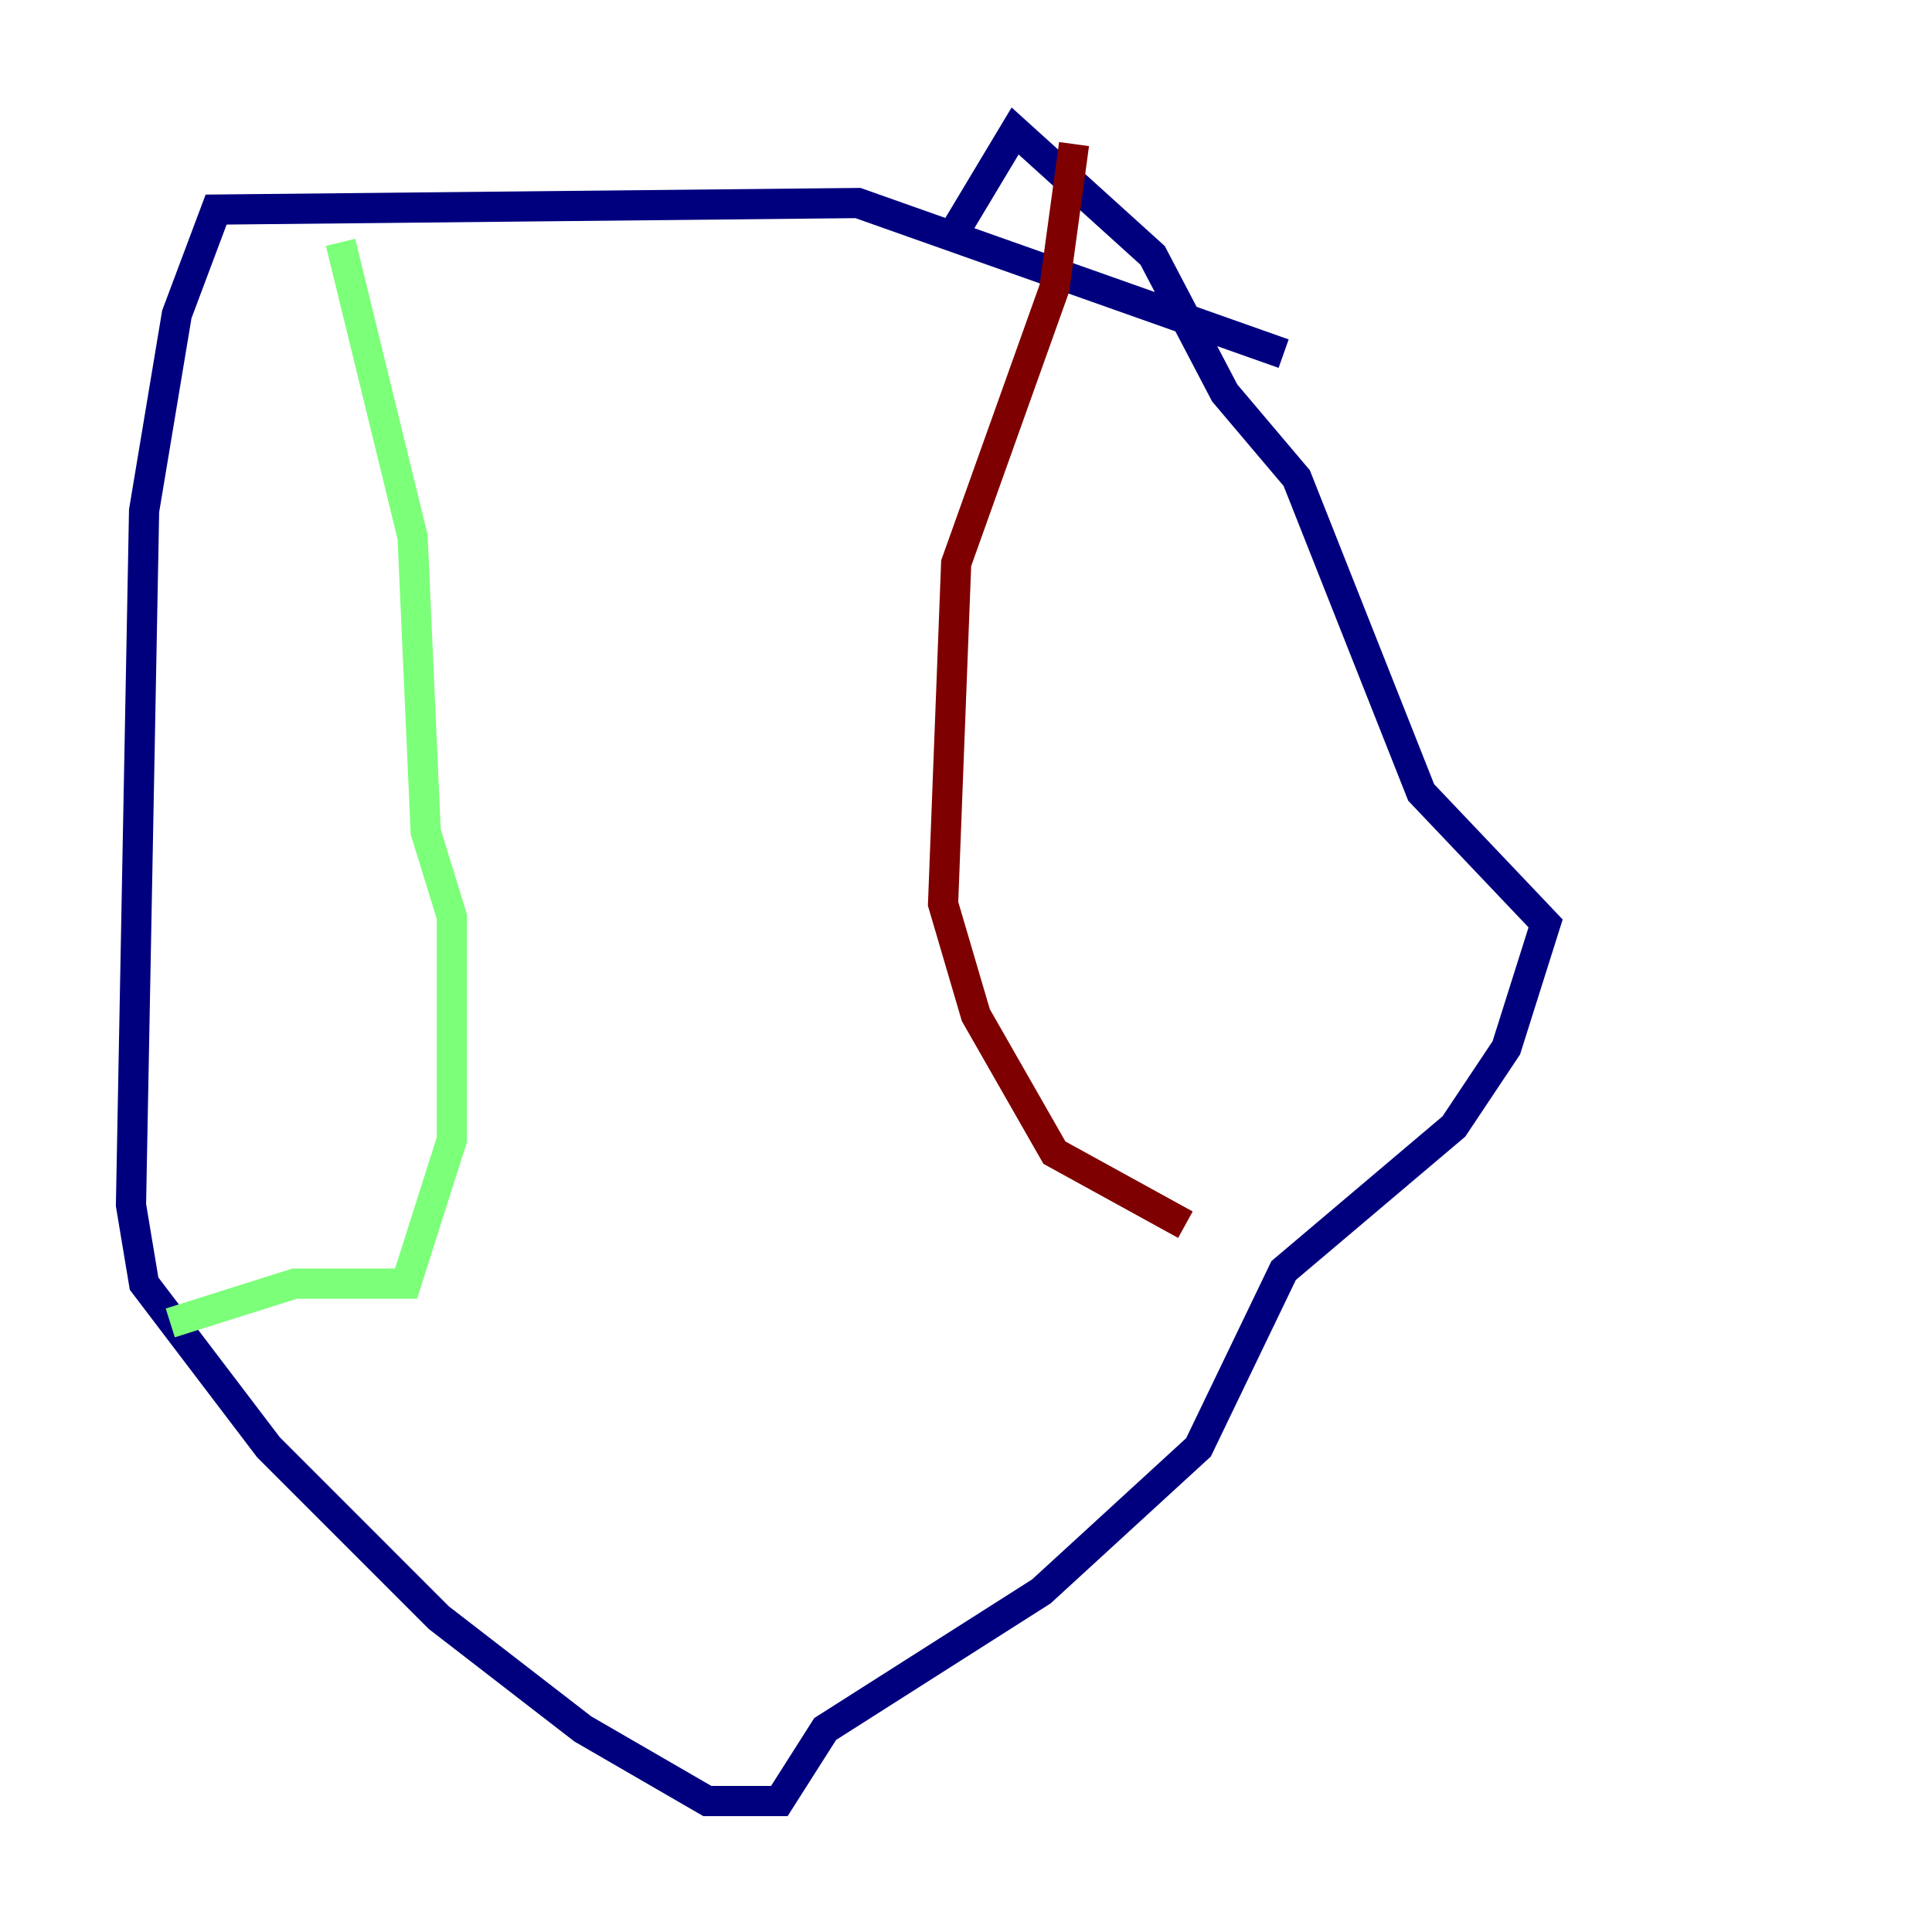 <?xml version="1.0" encoding="utf-8" ?>
<svg baseProfile="tiny" height="128" version="1.2" viewBox="0,0,128,128" width="128" xmlns="http://www.w3.org/2000/svg" xmlns:ev="http://www.w3.org/2001/xml-events" xmlns:xlink="http://www.w3.org/1999/xlink"><defs /><polyline fill="none" points="85.044,23.43 56.841,13.451 14.319,13.885 11.715,20.827 9.546,33.844 8.678,79.837 9.546,85.044 17.79,95.891 29.071,107.173 38.617,114.549 46.861,119.322 51.634,119.322 54.671,114.549 68.99,105.437 79.403,95.891 85.044,84.176 96.325,74.63 99.797,69.424 102.4,61.18 94.156,52.502 85.912,31.675 81.139,26.034 76.366,16.922 67.254,8.678 63.349,15.186" stroke="#00007f" stroke-width="2" /><polyline fill="none" points="11.281,87.647 19.525,85.044 26.902,85.044 29.939,75.498 29.939,60.746 28.203,55.105 27.336,35.58 22.563,16.054" stroke="#7cff79" stroke-width="2" /><polyline fill="none" points="71.159,9.546 69.858,19.091 63.349,37.315 62.481,59.878 64.651,67.254 69.858,76.366 78.536,81.139" stroke="#7f0000" stroke-width="2" /></svg>